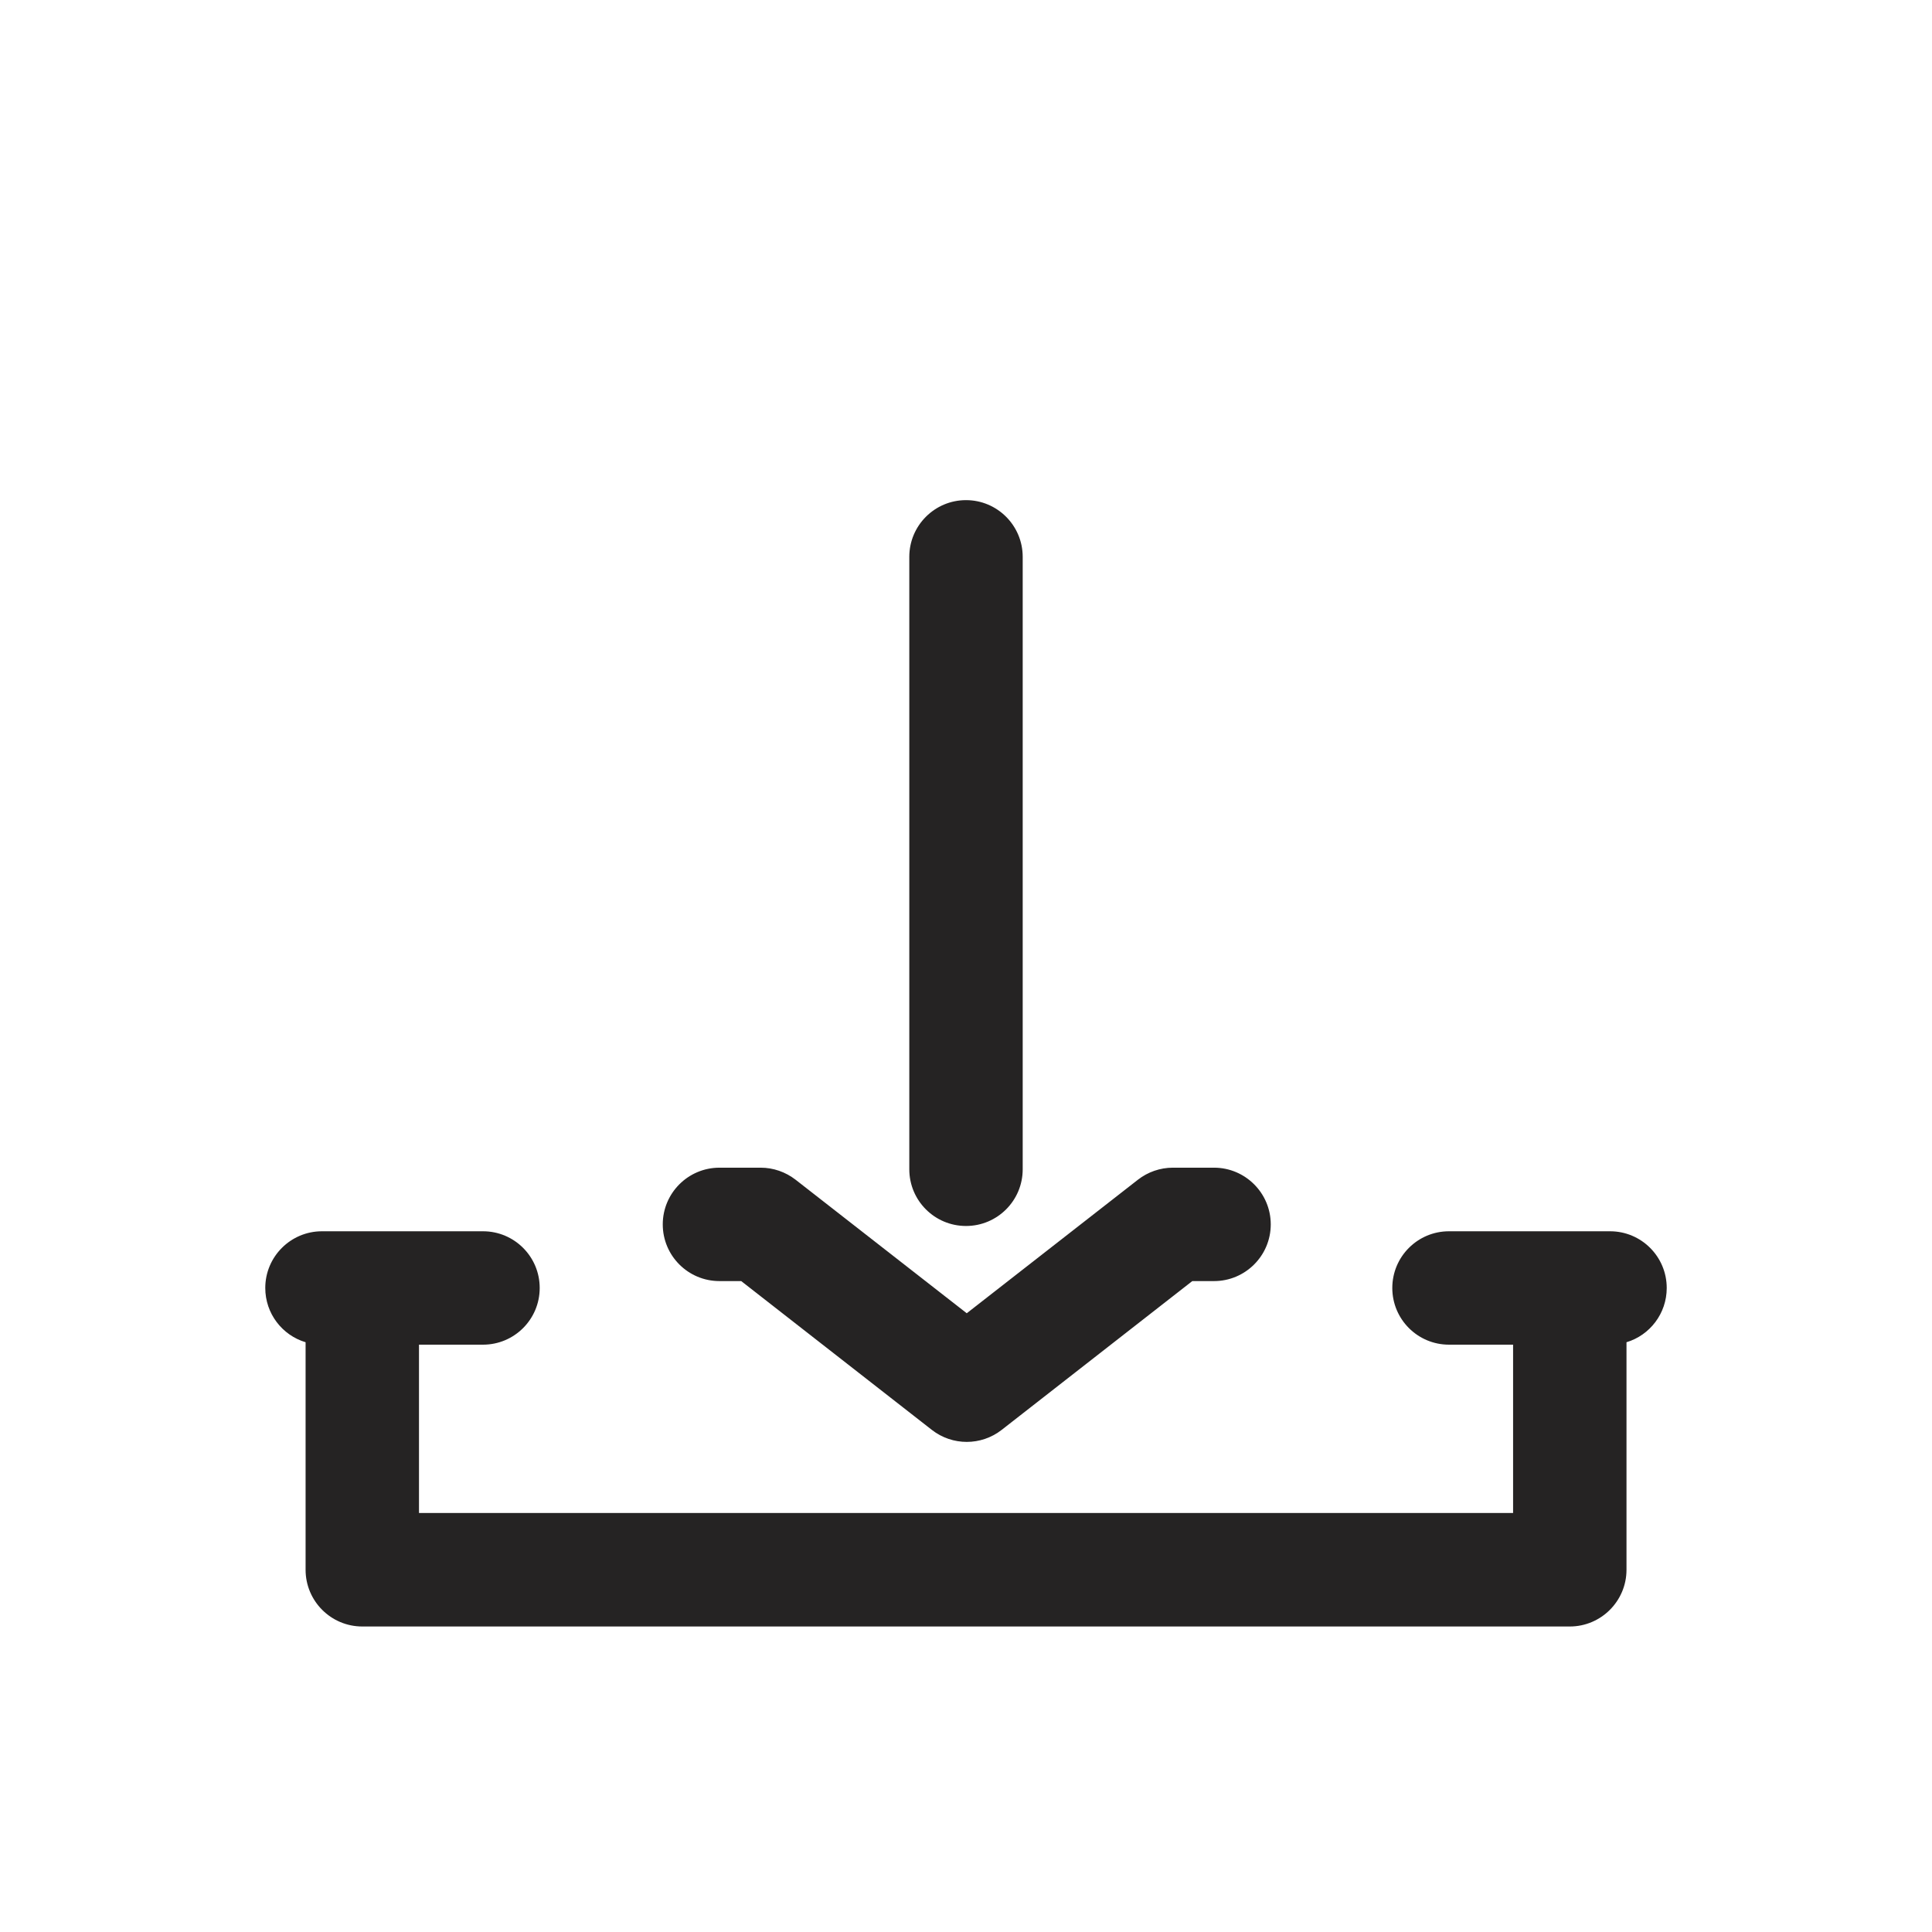 <svg width="23" height="23" viewBox="0 0 23 23" fill="none" xmlns="http://www.w3.org/2000/svg">
<g clip-path="url(#clip0_662_7779)">
<path fill-rule="evenodd" clip-rule="evenodd" d="M7.89 14.576C7.89 14.949 8.192 15.251 8.565 15.251H8.824L11.094 17.023C11.338 17.213 11.68 17.213 11.924 17.023L14.194 15.251H14.453C14.825 15.251 15.128 14.949 15.128 14.576C15.128 14.204 14.825 13.901 14.453 13.901H13.962C13.812 13.901 13.665 13.952 13.547 14.044L11.509 15.634L9.471 14.044C9.352 13.952 9.206 13.901 9.056 13.901H8.565C8.192 13.901 7.89 14.204 7.89 14.576ZM11.5 5.954C11.127 5.954 10.825 6.257 10.825 6.629L10.825 13.92C10.825 14.293 11.127 14.595 11.5 14.595C11.873 14.595 12.175 14.293 12.175 13.92L12.175 6.629C12.175 6.257 11.873 5.954 11.5 5.954ZM3.833 14.658C3.461 14.658 3.158 14.96 3.158 15.333C3.158 15.638 3.36 15.896 3.638 15.979V18.688C3.638 19.06 3.94 19.363 4.313 19.363H18.688C19.06 19.363 19.363 19.06 19.363 18.688V15.979C19.64 15.896 19.842 15.638 19.842 15.333C19.842 14.96 19.54 14.658 19.167 14.658H18.688H17.25C16.877 14.658 16.575 14.96 16.575 15.333C16.575 15.706 16.877 16.008 17.25 16.008H18.013V18.012H4.988V16.008H5.75C6.123 16.008 6.425 15.706 6.425 15.333C6.425 14.96 6.123 14.658 5.75 14.658H4.313H3.833Z" fill="#252323"/>
</g>
<defs>
<clipPath id="clip0_662_7779">
<rect width="23" height="23" fill="white"/>
</clipPath>
</defs>
</svg>
